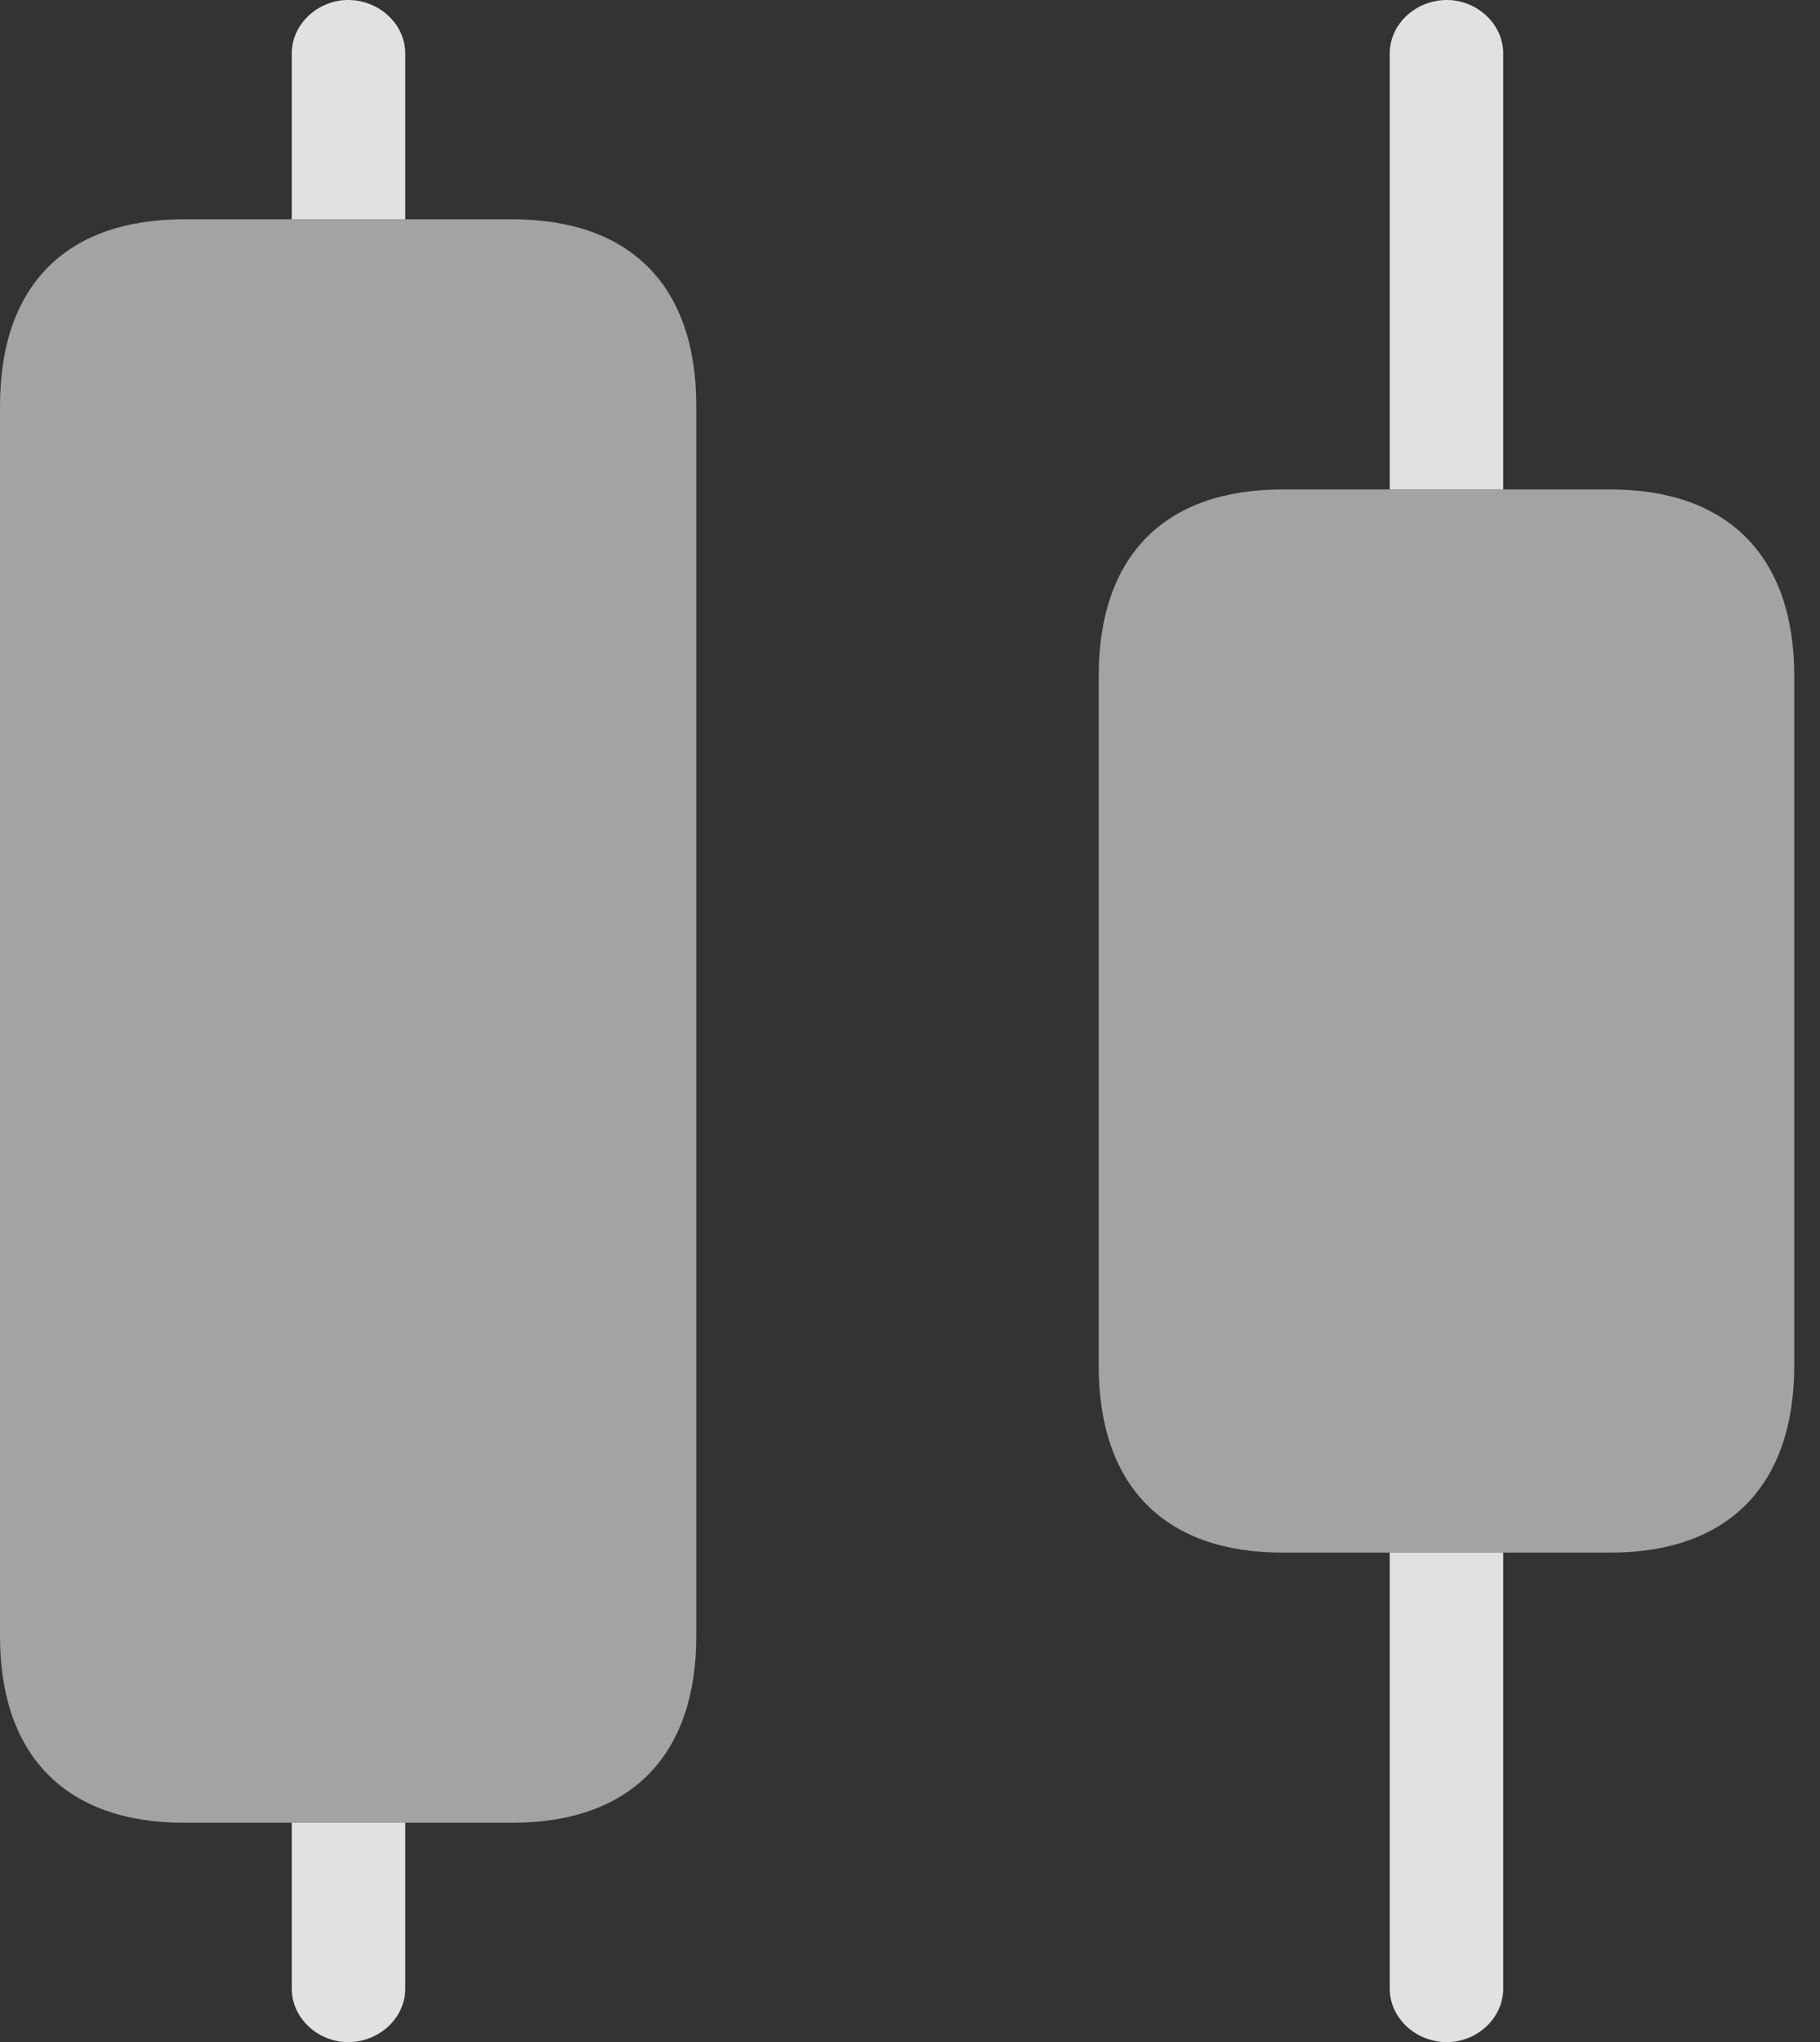 <?xml version="1.0" encoding="UTF-8"?>
<!--Generator: Apple Native CoreSVG 232.5-->
<!DOCTYPE svg
PUBLIC "-//W3C//DTD SVG 1.1//EN"
       "http://www.w3.org/Graphics/SVG/1.1/DTD/svg11.dtd">
<svg version="1.1" xmlns="http://www.w3.org/2000/svg" xmlns:xlink="http://www.w3.org/1999/xlink" width="25.527" height="28.643">
 <rect width="100%" height="100%" fill="#333333" stroke="none"/>
 <g>
  <rect height="28.643" opacity="0" width="25.527" x="0" y="0"/>
  <path d="M5.684 27.891C5.684 28.311 5.312 28.643 4.883 28.643C4.463 28.643 4.092 28.311 4.092 27.891L4.092 25.566L5.684 25.566ZM21.084 27.891C21.084 28.311 20.713 28.643 20.293 28.643C19.863 28.643 19.492 28.311 19.492 27.891L19.492 21.777L21.084 21.777ZM21.084 0.752L21.084 6.865L19.492 6.865L19.492 0.752C19.492 0.332 19.863 0 20.293 0C20.713 0 21.084 0.332 21.084 0.752ZM5.684 0.752L5.684 3.076L4.092 3.076L4.092 0.752C4.092 0.332 4.463 0 4.883 0C5.312 0 5.684 0.332 5.684 0.752Z" fill="#ffffff" fill-opacity="0.85"/>
  <path d="M2.578 25.566L7.188 25.566C8.838 25.566 9.766 24.629 9.766 22.949L9.766 5.693C9.766 4.004 8.838 3.076 7.188 3.076L2.578 3.076C0.928 3.076 0 4.004 0 5.693L0 22.949C0 24.629 0.928 25.566 2.578 25.566ZM17.988 21.777L22.588 21.777C24.238 21.777 25.166 20.84 25.166 19.15L25.166 9.482C25.166 7.803 24.238 6.865 22.588 6.865L17.988 6.865C16.328 6.865 15.41 7.803 15.41 9.482L15.41 19.15C15.41 20.84 16.328 21.777 17.988 21.777Z" fill="#ffffff" fill-opacity="0.55"/>
 </g>
</svg>
